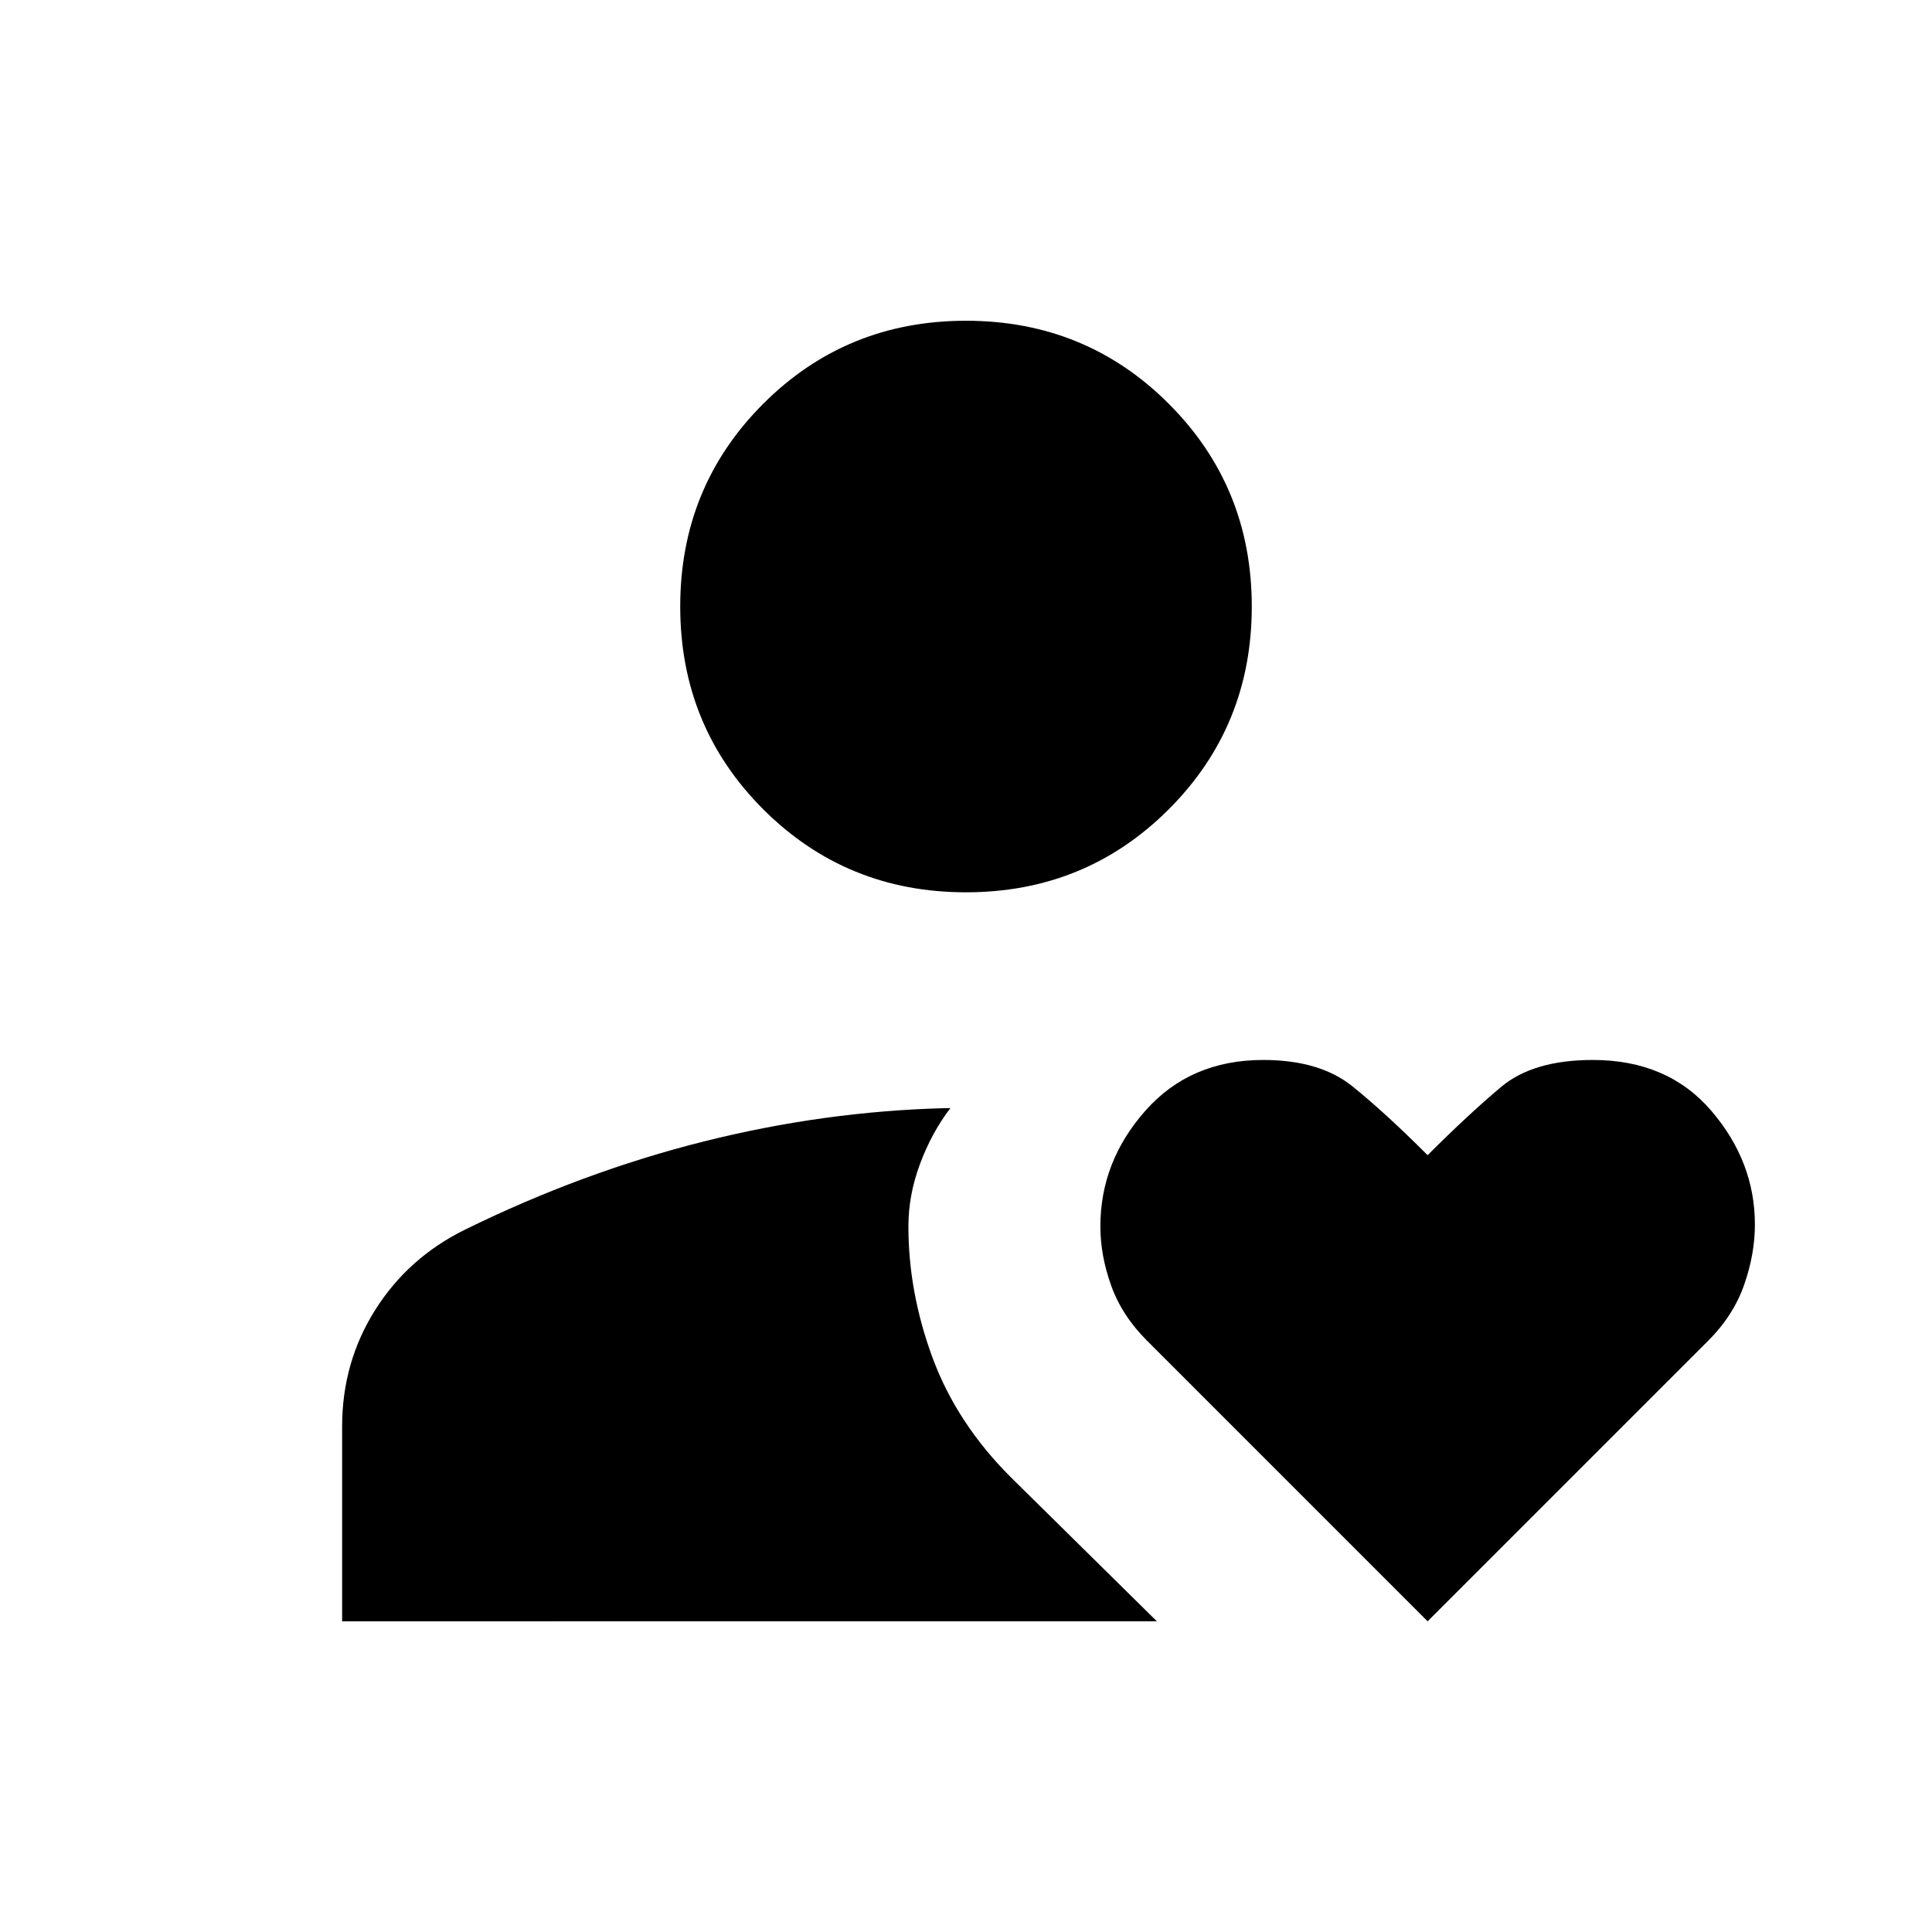<svg xmlns="http://www.w3.org/2000/svg" height="24" viewBox="0 -960 960 960" width="24"><path d="M480-516.62q-59.5 0-100.75-41.25T338-658.62q0-59.5 41.25-100.75T480-800.62q59.5 0 100.75 41.25T622-658.62q0 59.5-41.25 100.75T480-516.62ZM170-154.38v-96.85q0-31.77 16.42-57.85 16.43-26.07 44.81-40 58.31-28.61 118.31-43.69 60-15.08 120.46-16.61h2.23q-9.31 12.23-15.08 27.71-5.77 15.49-5.77 31.05 0 32.77 12 65.27 12 32.5 38.77 59.27l72.7 71.7H170Zm539.38 0L569.92-293.85q-12.46-12.46-17.8-27.39-5.35-14.94-5.35-29.38 0-32.19 22.33-57.44t58.59-25.25q28.05 0 44.3 13.08 16.24 13.08 37.39 34.23 20.7-20.69 36.63-34 15.94-13.31 45.43-13.31 37.25 0 58.91 25.27Q872-382.77 872-351.56q0 14.75-5.35 30-5.34 15.25-17.8 27.71L709.38-154.38Z"/></svg>
